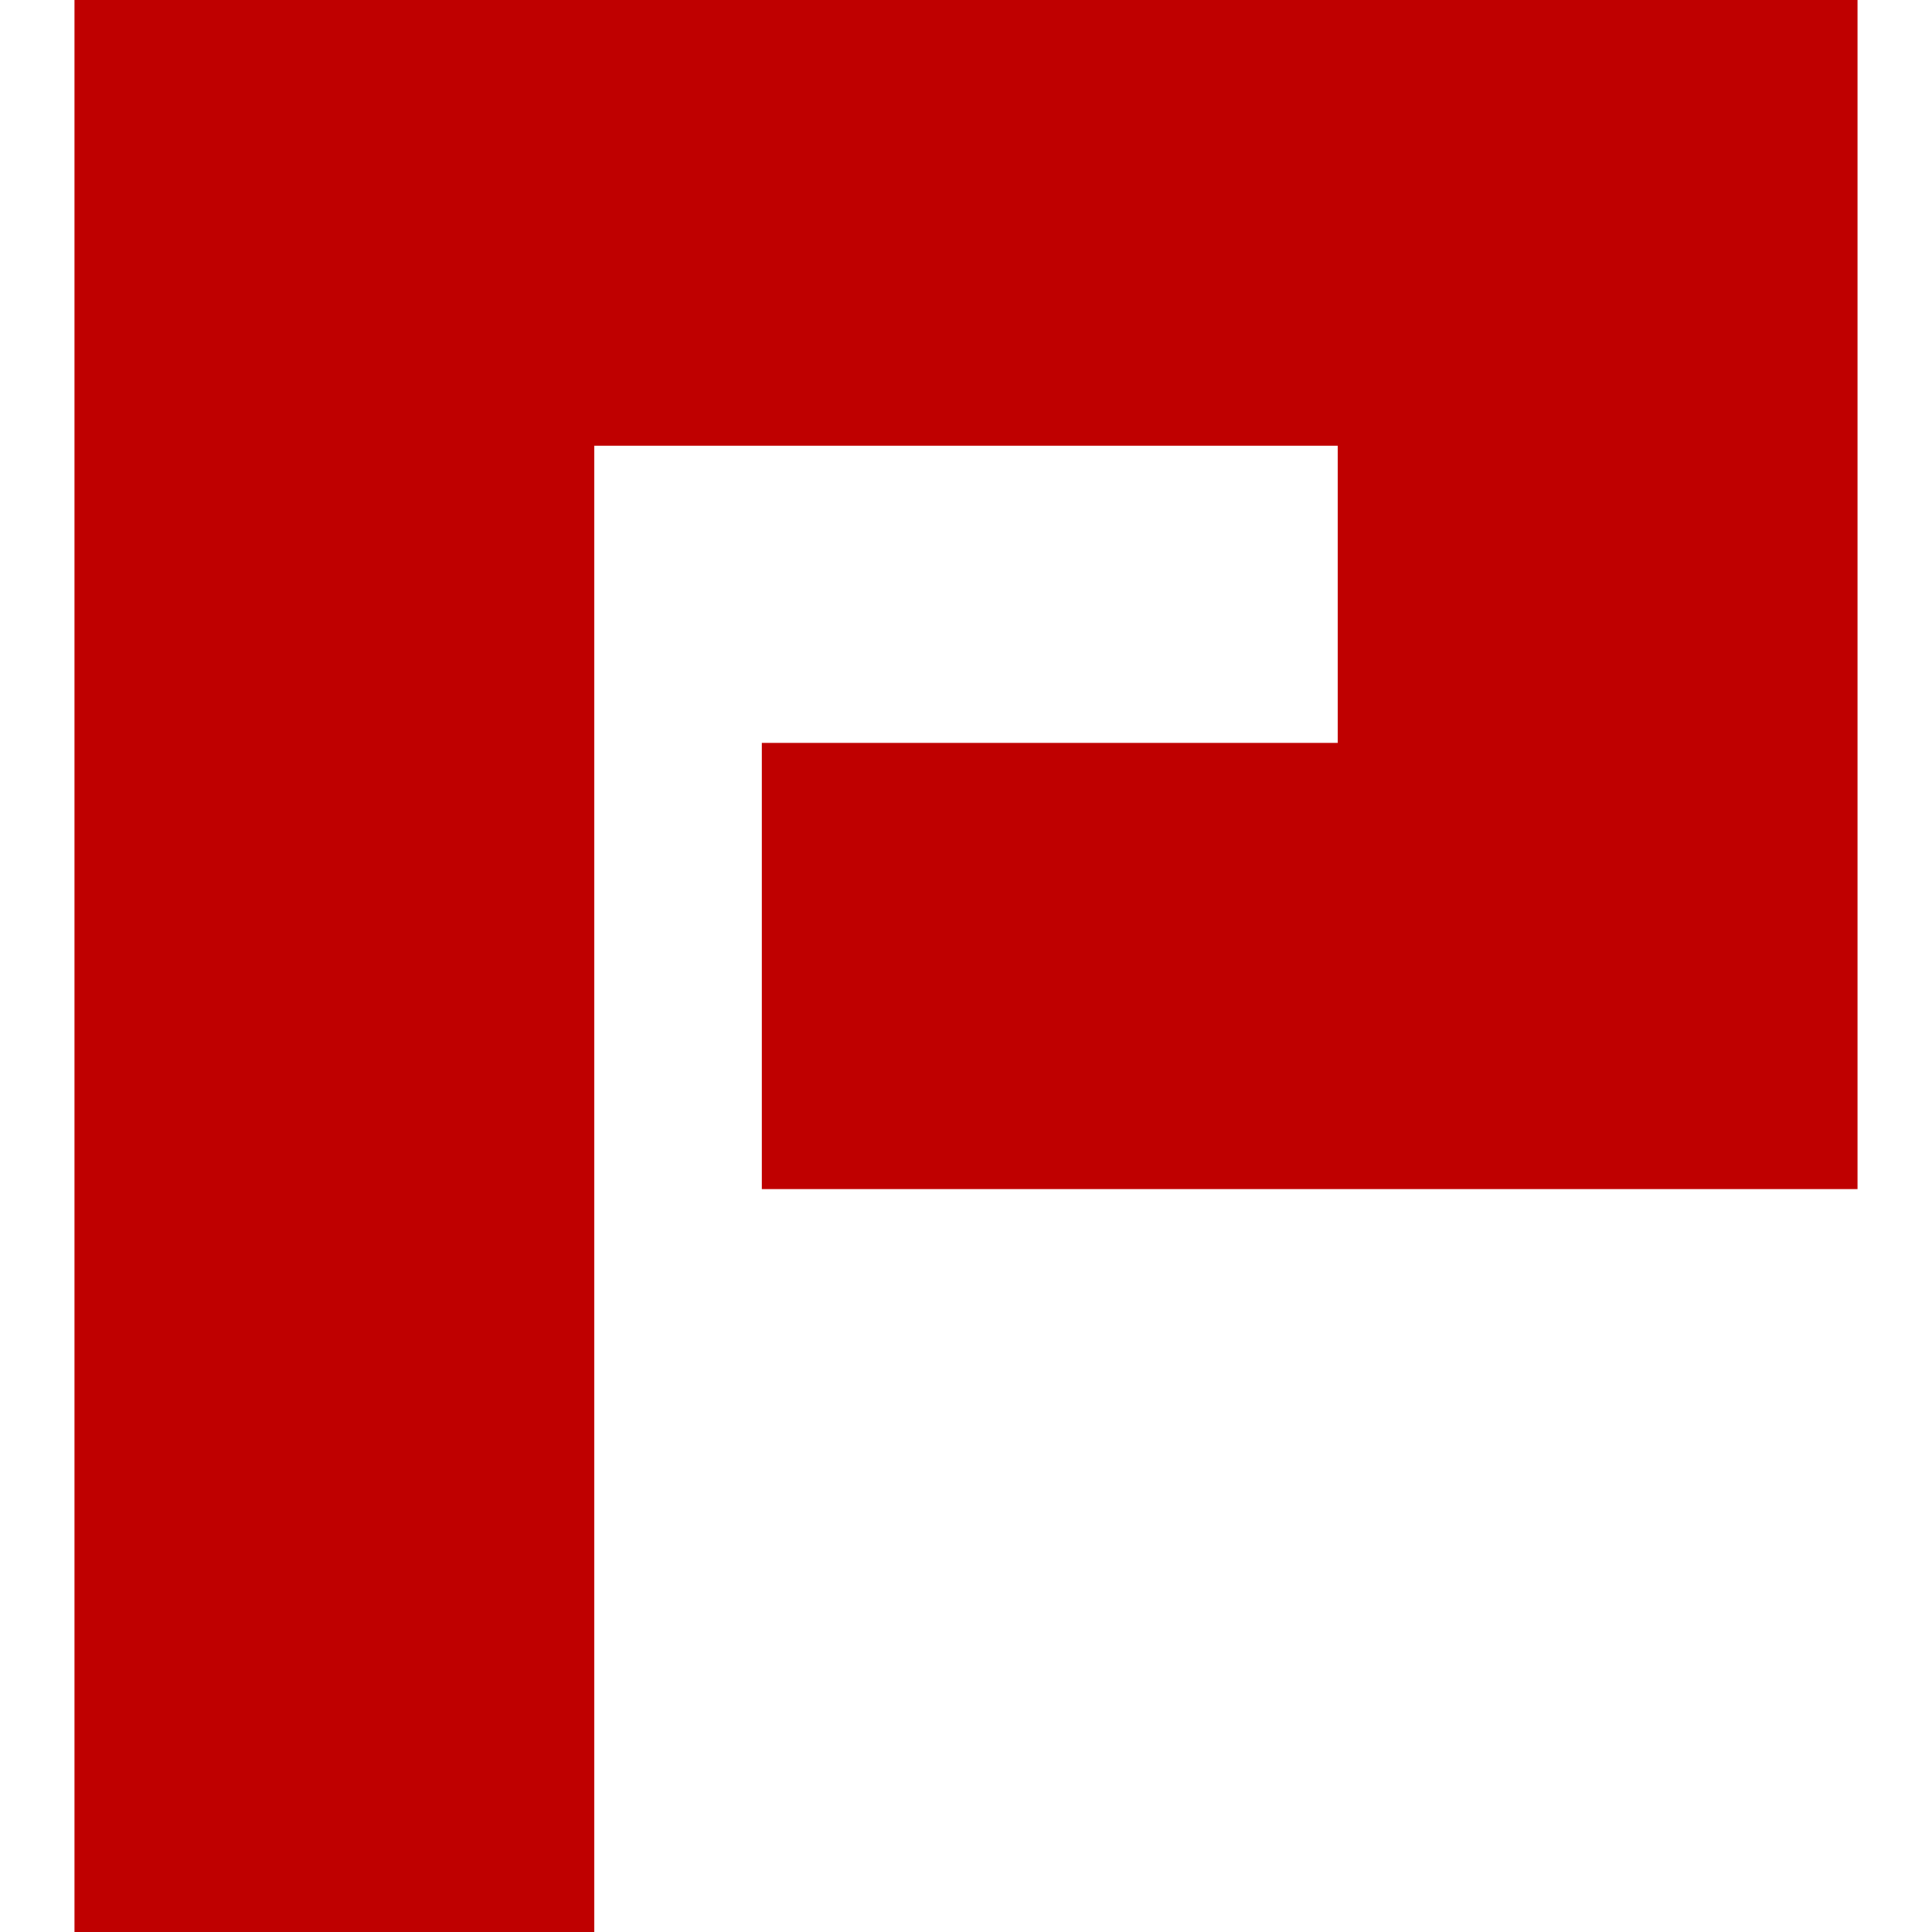 
<svg xmlns="http://www.w3.org/2000/svg" xmlns:xlink="http://www.w3.org/1999/xlink" width="16px" height="16px" viewBox="0 0 16 16" version="1.1">
<g id="surface1">
<path style=" stroke:none;fill-rule:nonzero;fill:#bf0000;fill-opacity:1;" d="M 0.617 8 L 0.617 0 L 15.383 0 L 15.383 9.848 L 6.309 9.848 L 6.309 6.152 L 11.078 6.152 L 11.078 3.691 L 4.922 3.691 L 4.922 16 L 0.617 16 Z M 0.617 8 "/>
</g>
</svg>
